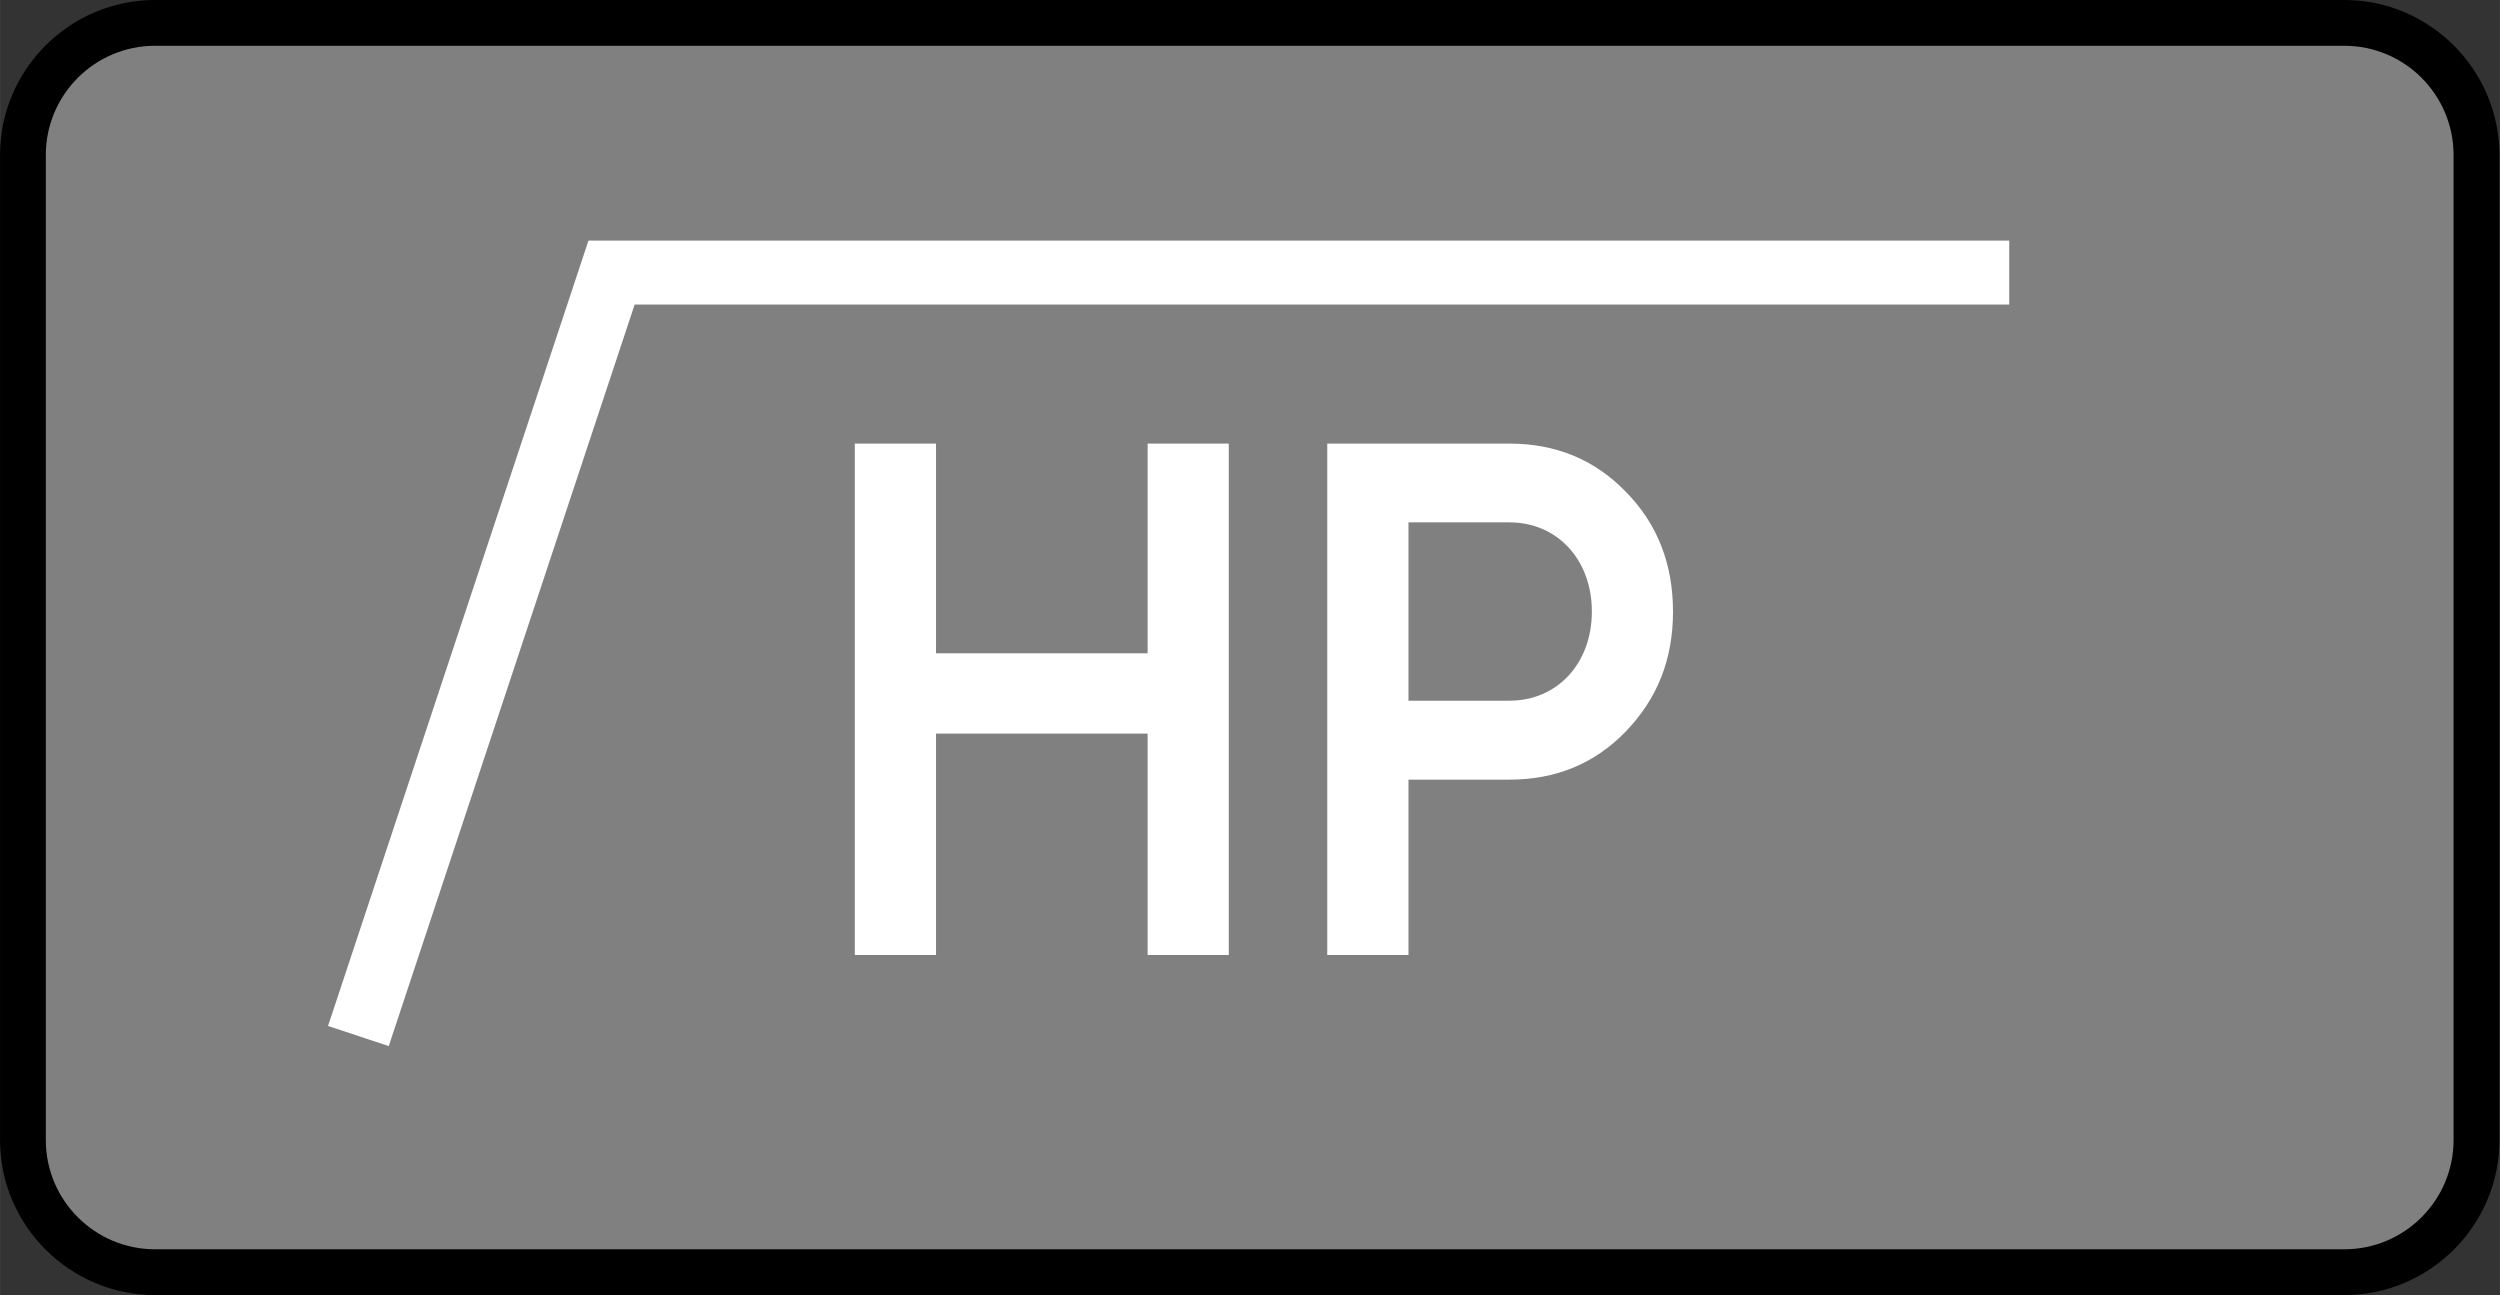 <?xml version="1.0" encoding="UTF-8" standalone="no"?>
<!-- Generator: Adobe Illustrator 23.0.3, SVG Export Plug-In . SVG Version: 6.00 Build 0)  -->

<svg
   xmlns:dc="http://purl.org/dc/elements/1.1/"
   xmlns:cc="http://creativecommons.org/ns#"
   xmlns:rdf="http://www.w3.org/1999/02/22-rdf-syntax-ns#"
   xmlns:svg="http://www.w3.org/2000/svg"
   xmlns="http://www.w3.org/2000/svg"
   xmlns:sodipodi="http://sodipodi.sourceforge.net/DTD/sodipodi-0.dtd"
   xmlns:inkscape="http://www.inkscape.org/namespaces/inkscape"
   version="1.0"
   x="0px"
   y="0px"
   width="9.65mm"
   height="5mm"
   viewBox="0 0 36.472 18.898"
   enable-background="new 0 0 27.354 14.173"
   xml:space="preserve"
   id="svg24"
   sodipodi:docname="high-pass-off.svg"
   inkscape:version="0.92.2 5c3e80d, 2017-08-06"><rect x="0" y="0" width="36.472" height="18.898" fill="#333333" stroke="none"/><defs
     id="defs28" /><sodipodi:namedview
     pagecolor="#ffffff"
     bordercolor="#666666"
     borderopacity="1"
     objecttolerance="10"
     gridtolerance="10"
     guidetolerance="10"
     inkscape:pageopacity="0"
     inkscape:pageshadow="2"
     inkscape:window-width="1163"
     inkscape:window-height="891"
     id="namedview26"
     showgrid="false"
     inkscape:document-units="mm"
     units="mm"
     inkscape:zoom="10.528498"
     inkscape:cx="13.677165"
     inkscape:cy="7.0866151"
     inkscape:window-x="0"
     inkscape:window-y="0"
     inkscape:window-maximized="0"
     inkscape:current-layer="svg24" /><g
     id="Layer_1"
     transform="translate(0,4.724)" /><g
     id="fader_markers"
     transform="matrix(1.333,0,0,1.333,0,-9.4294725e-6)"><g
       id="g21"><g
         id="g17"><g
           id="g9"><path
             d="m 1.696,13.922 c -0.797,0 -1.445,-0.647 -1.445,-1.444 V 1.696 c 0,-0.797 0.648,-1.445 1.445,-1.445 h 23.962 c 0.797,0 1.445,0.648 1.445,1.445 v 10.782 c 0,0.797 -0.648,1.444 -1.445,1.444 H 1.696 Z"
             id="path3"
             inkscape:connector-curvature="0"
             style="fill:#808080" /><g
             id="g7"><path
               d="m 25.658,0.501 c 0.659,0 1.195,0.536 1.195,1.195 v 10.782 c 0,0.659 -0.536,1.195 -1.195,1.195 H 1.696 c -0.659,0 -1.195,-0.536 -1.195,-1.195 V 1.696 c 0,-0.659 0.536,-1.195 1.195,-1.195 h 23.963 m 0,-0.501 H 1.696 C 0.763,0 0,0.763 0,1.696 v 10.782 c 0,0.933 0.763,1.696 1.696,1.696 h 23.963 c 0.933,0 1.696,-0.763 1.696,-1.696 V 1.696 C 27.354,0.763 26.591,0 25.658,0 Z"
               id="path5"
               inkscape:connector-curvature="0" /></g></g><g
           id="g15"><path
             d="m 12.56,4.855 h 0.888 v 5.597 h -0.888 V 8.029 h -2.316 v 2.423 H 9.355 V 4.855 h 0.889 v 2.295 h 2.316 z"
             id="path11"
             inkscape:connector-curvature="0"
             style="fill:#ffffff" /><path
             d="m 16.519,4.855 c 0.51,0 0.935,0.176 1.274,0.527 0.348,0.352 0.517,0.792 0.517,1.312 0,0.52 -0.169,0.951 -0.517,1.312 -0.34,0.352 -0.765,0.527 -1.274,0.527 h -1.104 v 1.919 H 14.526 V 4.855 Z m 0,2.814 c 0.525,0 0.903,-0.408 0.903,-0.976 0,-0.567 -0.378,-0.976 -0.903,-0.976 H 15.415 V 7.669 h 1.104 z"
             id="path13"
             inkscape:connector-curvature="0"
             style="fill:#ffffff" /></g></g><polyline
         points="3.922,11.339 6.693,2.983 21.99,2.983   "
         id="polyline19"
         style="fill:none;stroke:#ffffff;stroke-width:0.7" /></g></g></svg>